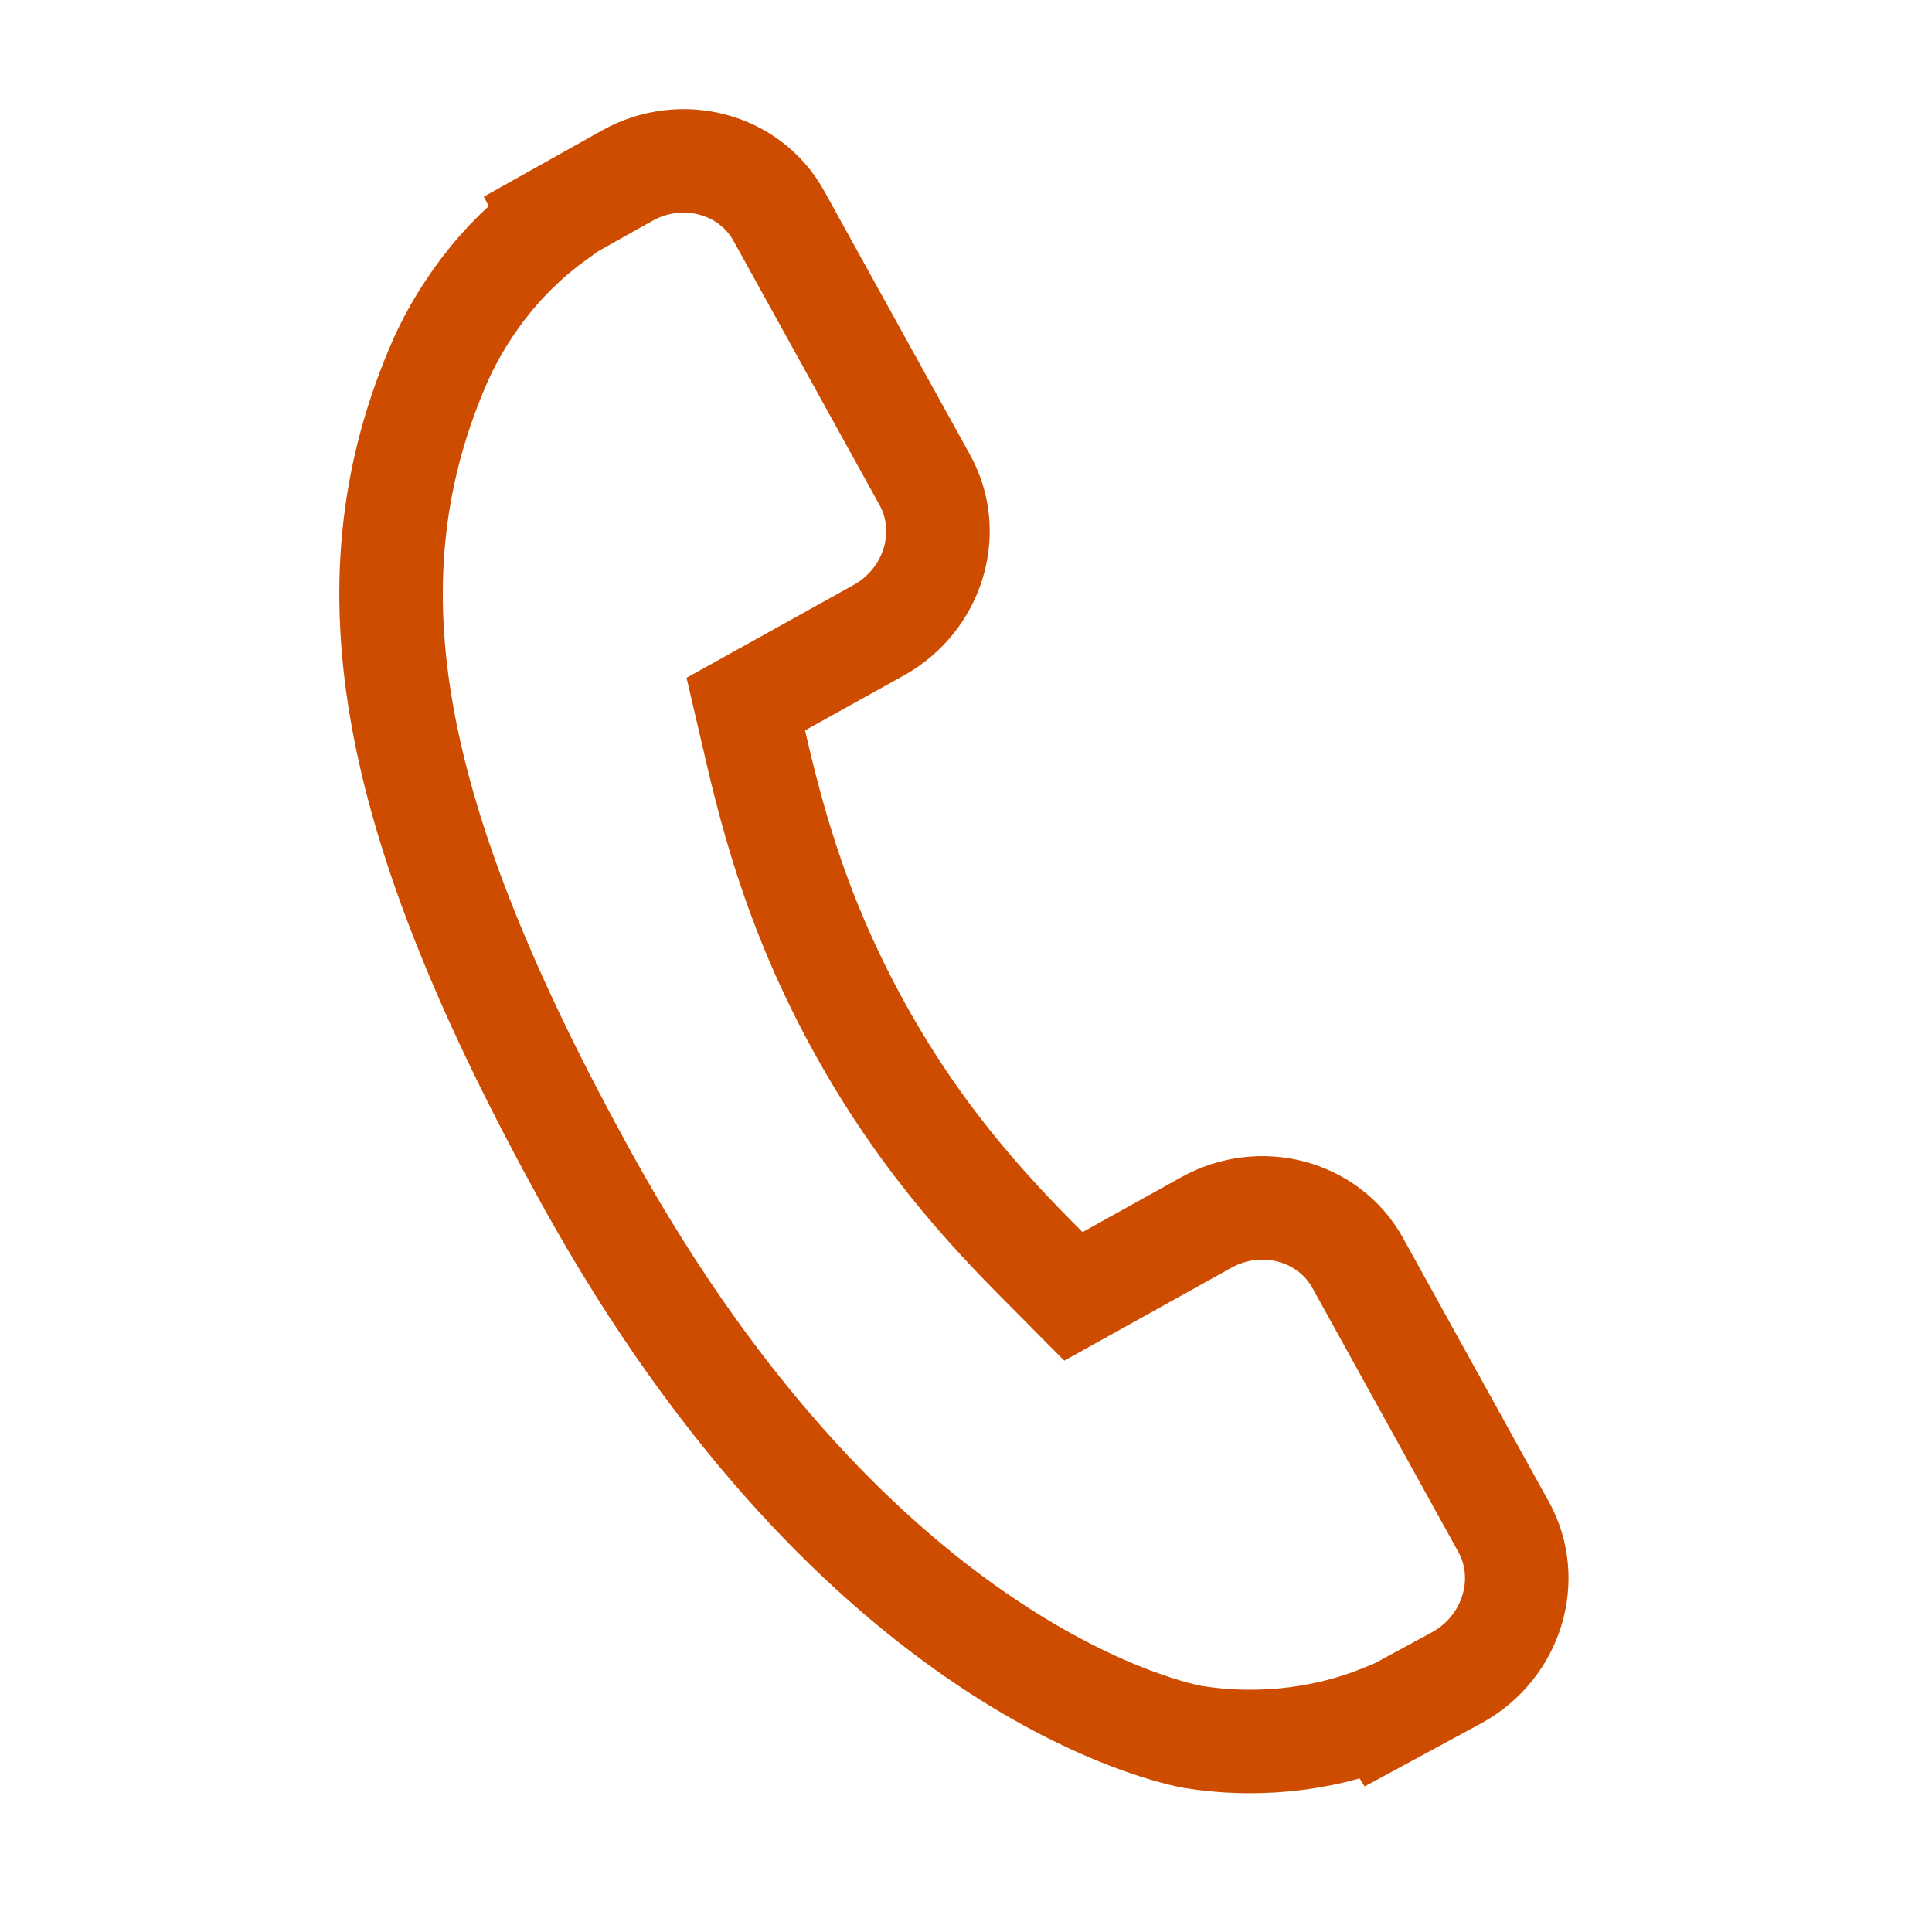 <svg xmlns="http://www.w3.org/2000/svg" width="28" height="28" viewBox="0 0 28 28">
    <g fill="none" fill-rule="evenodd">
        <g fill-rule="nonzero" stroke="#CD4C00" stroke-width="1.5">
            <g>
                <path d="M19.558 15.864l-3.089-3.096c-.615-.614-1.634-.595-2.27.043l-1.556 1.56-.307-.172c-.983-.545-2.328-1.293-3.743-2.713-1.42-1.422-2.167-2.772-2.713-3.758l-.167-.3 1.044-1.046.514-.515c.637-.64.655-1.66.041-2.276L4.223.495C3.61-.12 2.59-.102 1.953.537l-.87.878.023.024c-.292.373-.536.803-.717 1.268-.168.442-.272.863-.32 1.286-.407 3.389 1.138 6.486 5.33 10.688 5.797 5.81 10.468 5.37 10.67 5.35.438-.053.859-.159 1.286-.325.46-.18.889-.424 1.261-.716l.019.017.882-.865c.636-.64.655-1.66.041-2.278z" transform="translate(-932 -810) rotate(16 -2417.34 3747.707)"/>
            </g>
        </g>
    </g>
</svg>
